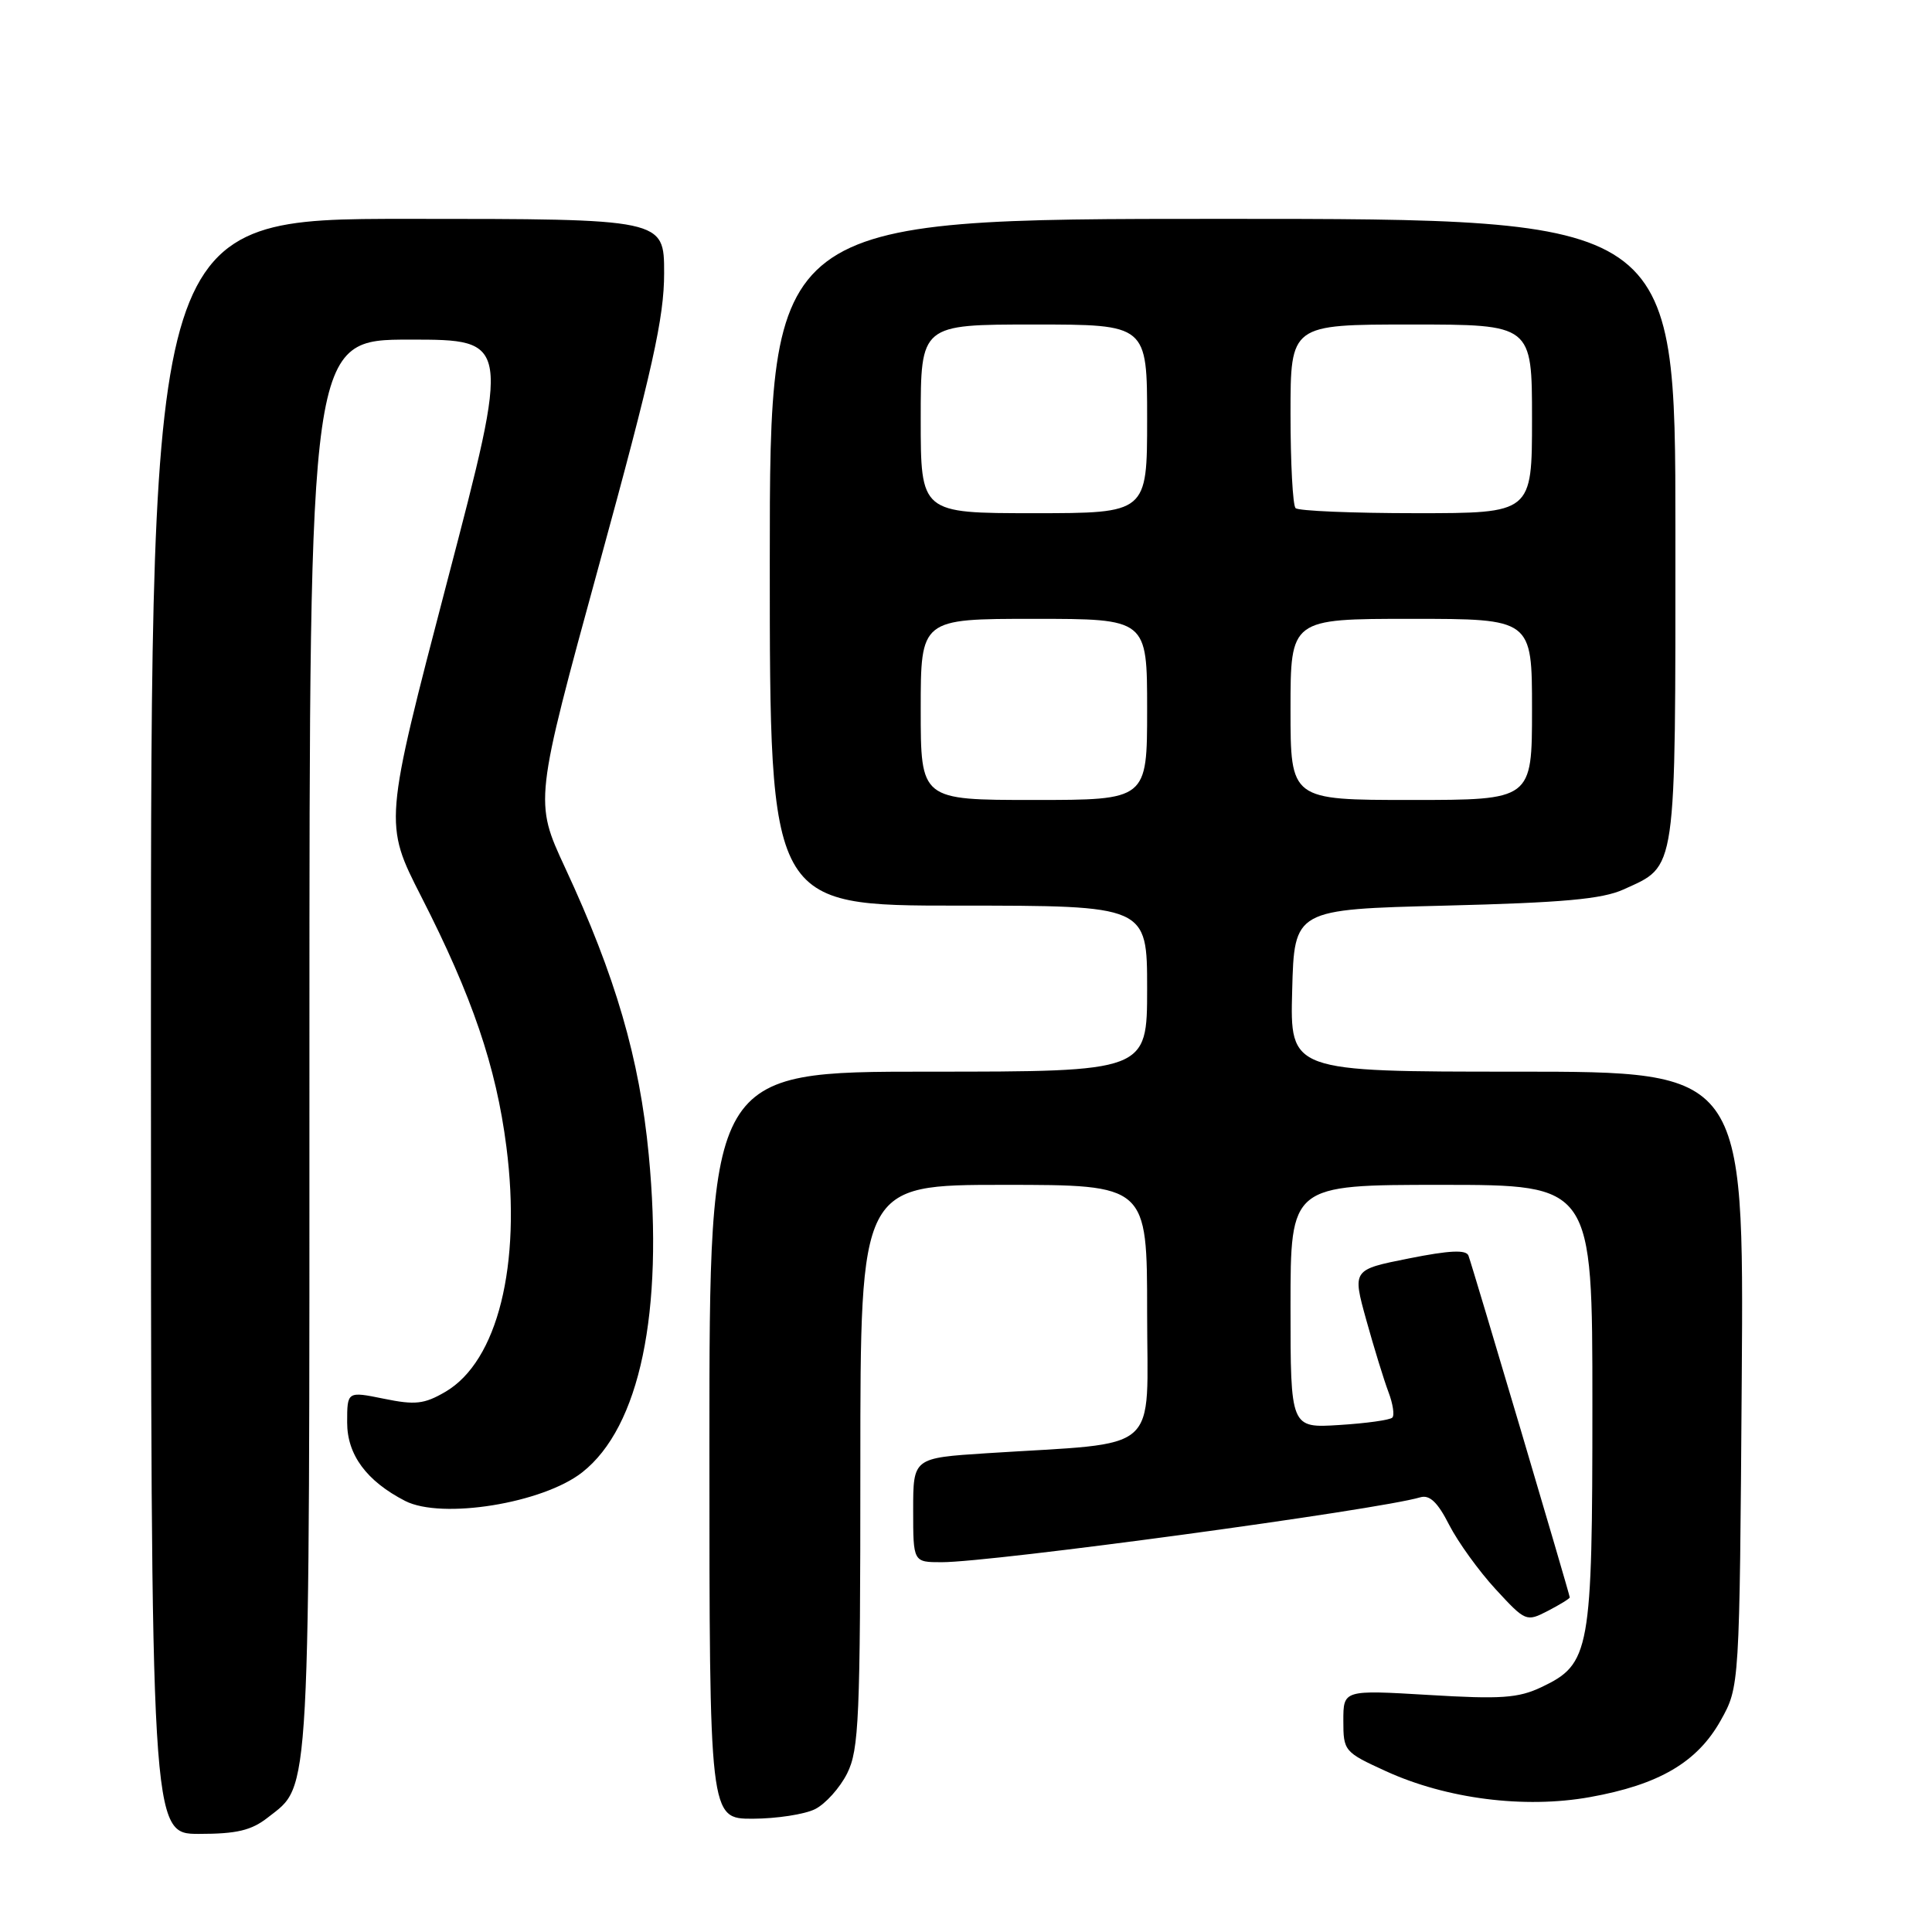 <?xml version="1.0" encoding="UTF-8" standalone="no"?>
<!DOCTYPE svg PUBLIC "-//W3C//DTD SVG 1.1//EN" "http://www.w3.org/Graphics/SVG/1.1/DTD/svg11.dtd" >
<svg xmlns="http://www.w3.org/2000/svg" xmlns:xlink="http://www.w3.org/1999/xlink" version="1.1" viewBox="0 0 256 256">
 <g >
 <path fill="currentColor"
d=" M 35.49 240.83 C 41.20 236.34 41.00 240.07 41.00 138.53 C 41.00 45.00 41.00 45.00 54.32 45.00 C 67.64 45.00 67.64 45.00 59.25 77.06 C 50.87 109.11 50.87 109.11 55.82 118.81 C 62.57 132.02 65.74 141.32 67.10 151.96 C 69.11 167.62 65.93 180.38 59.02 184.42 C 56.21 186.06 55.02 186.19 50.87 185.34 C 46.00 184.35 46.00 184.35 46.00 188.49 C 46.00 192.77 48.57 196.25 53.68 198.88 C 58.52 201.36 71.93 199.20 77.15 195.09 C 84.77 189.10 87.96 173.88 85.96 153.00 C 84.74 140.25 81.57 129.36 74.87 114.96 C 70.80 106.19 70.80 106.19 79.40 74.78 C 86.49 48.90 88.00 42.10 88.00 36.18 C 88.00 29.00 88.00 29.00 54.00 29.00 C 20.00 29.00 20.00 29.00 20.00 136.00 C 20.00 243.00 20.00 243.00 26.37 243.00 C 31.38 243.00 33.31 242.54 35.49 240.83 Z  M 108.00 239.72 C 109.38 239.03 111.29 236.90 112.25 234.99 C 113.82 231.85 114.00 227.72 114.00 194.25 C 114.00 157.00 114.00 157.00 133.00 157.00 C 152.00 157.00 152.00 157.00 152.00 173.90 C 152.00 192.99 154.21 191.05 130.75 192.56 C 121.00 193.19 121.00 193.19 121.00 200.09 C 121.00 207.00 121.00 207.00 124.78 207.00 C 131.50 207.00 182.53 200.08 188.20 198.40 C 189.43 198.04 190.50 199.05 192.02 202.05 C 193.19 204.33 195.96 208.17 198.17 210.57 C 202.14 214.88 202.25 214.92 205.10 213.45 C 206.70 212.62 208.00 211.82 208.00 211.66 C 208.00 211.28 195.12 167.82 194.58 166.38 C 194.28 165.57 192.08 165.67 186.68 166.75 C 179.19 168.24 179.19 168.24 181.04 174.91 C 182.06 178.58 183.38 182.87 183.97 184.43 C 184.57 186.00 184.80 187.53 184.49 187.84 C 184.18 188.16 181.02 188.60 177.46 188.82 C 171.00 189.23 171.00 189.23 171.00 173.12 C 171.00 157.00 171.00 157.00 191.00 157.00 C 211.00 157.00 211.00 157.00 211.00 186.10 C 211.00 218.89 210.71 220.49 204.24 223.56 C 201.18 225.01 198.88 225.17 189.31 224.59 C 178.00 223.92 178.00 223.92 178.00 228.01 C 178.00 232.02 178.12 232.17 183.64 234.69 C 191.66 238.36 201.99 239.68 210.65 238.13 C 219.82 236.49 224.89 233.52 228.00 227.97 C 230.50 223.50 230.50 223.50 230.79 182.75 C 231.08 142.00 231.08 142.00 201.01 142.00 C 170.93 142.00 170.93 142.00 171.22 131.25 C 171.50 120.50 171.50 120.50 191.50 120.00 C 207.11 119.61 212.29 119.14 215.12 117.86 C 222.23 114.62 222.00 116.24 222.00 70.28 C 222.00 29.00 222.00 29.00 162.00 29.00 C 102.00 29.00 102.00 29.00 102.00 74.50 C 102.00 120.00 102.00 120.00 127.00 120.00 C 152.00 120.00 152.00 120.00 152.00 131.00 C 152.00 142.00 152.00 142.00 123.00 142.00 C 94.00 142.00 94.00 142.00 94.00 191.50 C 94.00 241.00 94.00 241.00 99.75 240.99 C 102.91 240.98 106.62 240.41 108.00 239.72 Z  M 122.00 94.00 C 122.00 82.00 122.00 82.00 137.00 82.00 C 152.00 82.00 152.00 82.00 152.00 94.00 C 152.00 106.00 152.00 106.00 137.00 106.00 C 122.00 106.00 122.00 106.00 122.00 94.00 Z  M 171.00 94.00 C 171.00 82.00 171.00 82.00 187.00 82.00 C 203.00 82.00 203.00 82.00 203.00 94.00 C 203.00 106.00 203.00 106.00 187.00 106.00 C 171.00 106.00 171.00 106.00 171.00 94.00 Z  M 122.00 55.50 C 122.00 43.00 122.00 43.00 137.00 43.00 C 152.00 43.00 152.00 43.00 152.00 55.50 C 152.00 68.00 152.00 68.00 137.00 68.00 C 122.00 68.00 122.00 68.00 122.00 55.50 Z  M 171.67 67.33 C 171.30 66.97 171.00 61.34 171.00 54.83 C 171.00 43.00 171.00 43.00 187.00 43.00 C 203.00 43.00 203.00 43.00 203.00 55.50 C 203.00 68.00 203.00 68.00 187.67 68.00 C 179.23 68.00 172.03 67.70 171.67 67.33 Z "/>
</g>
</svg>
